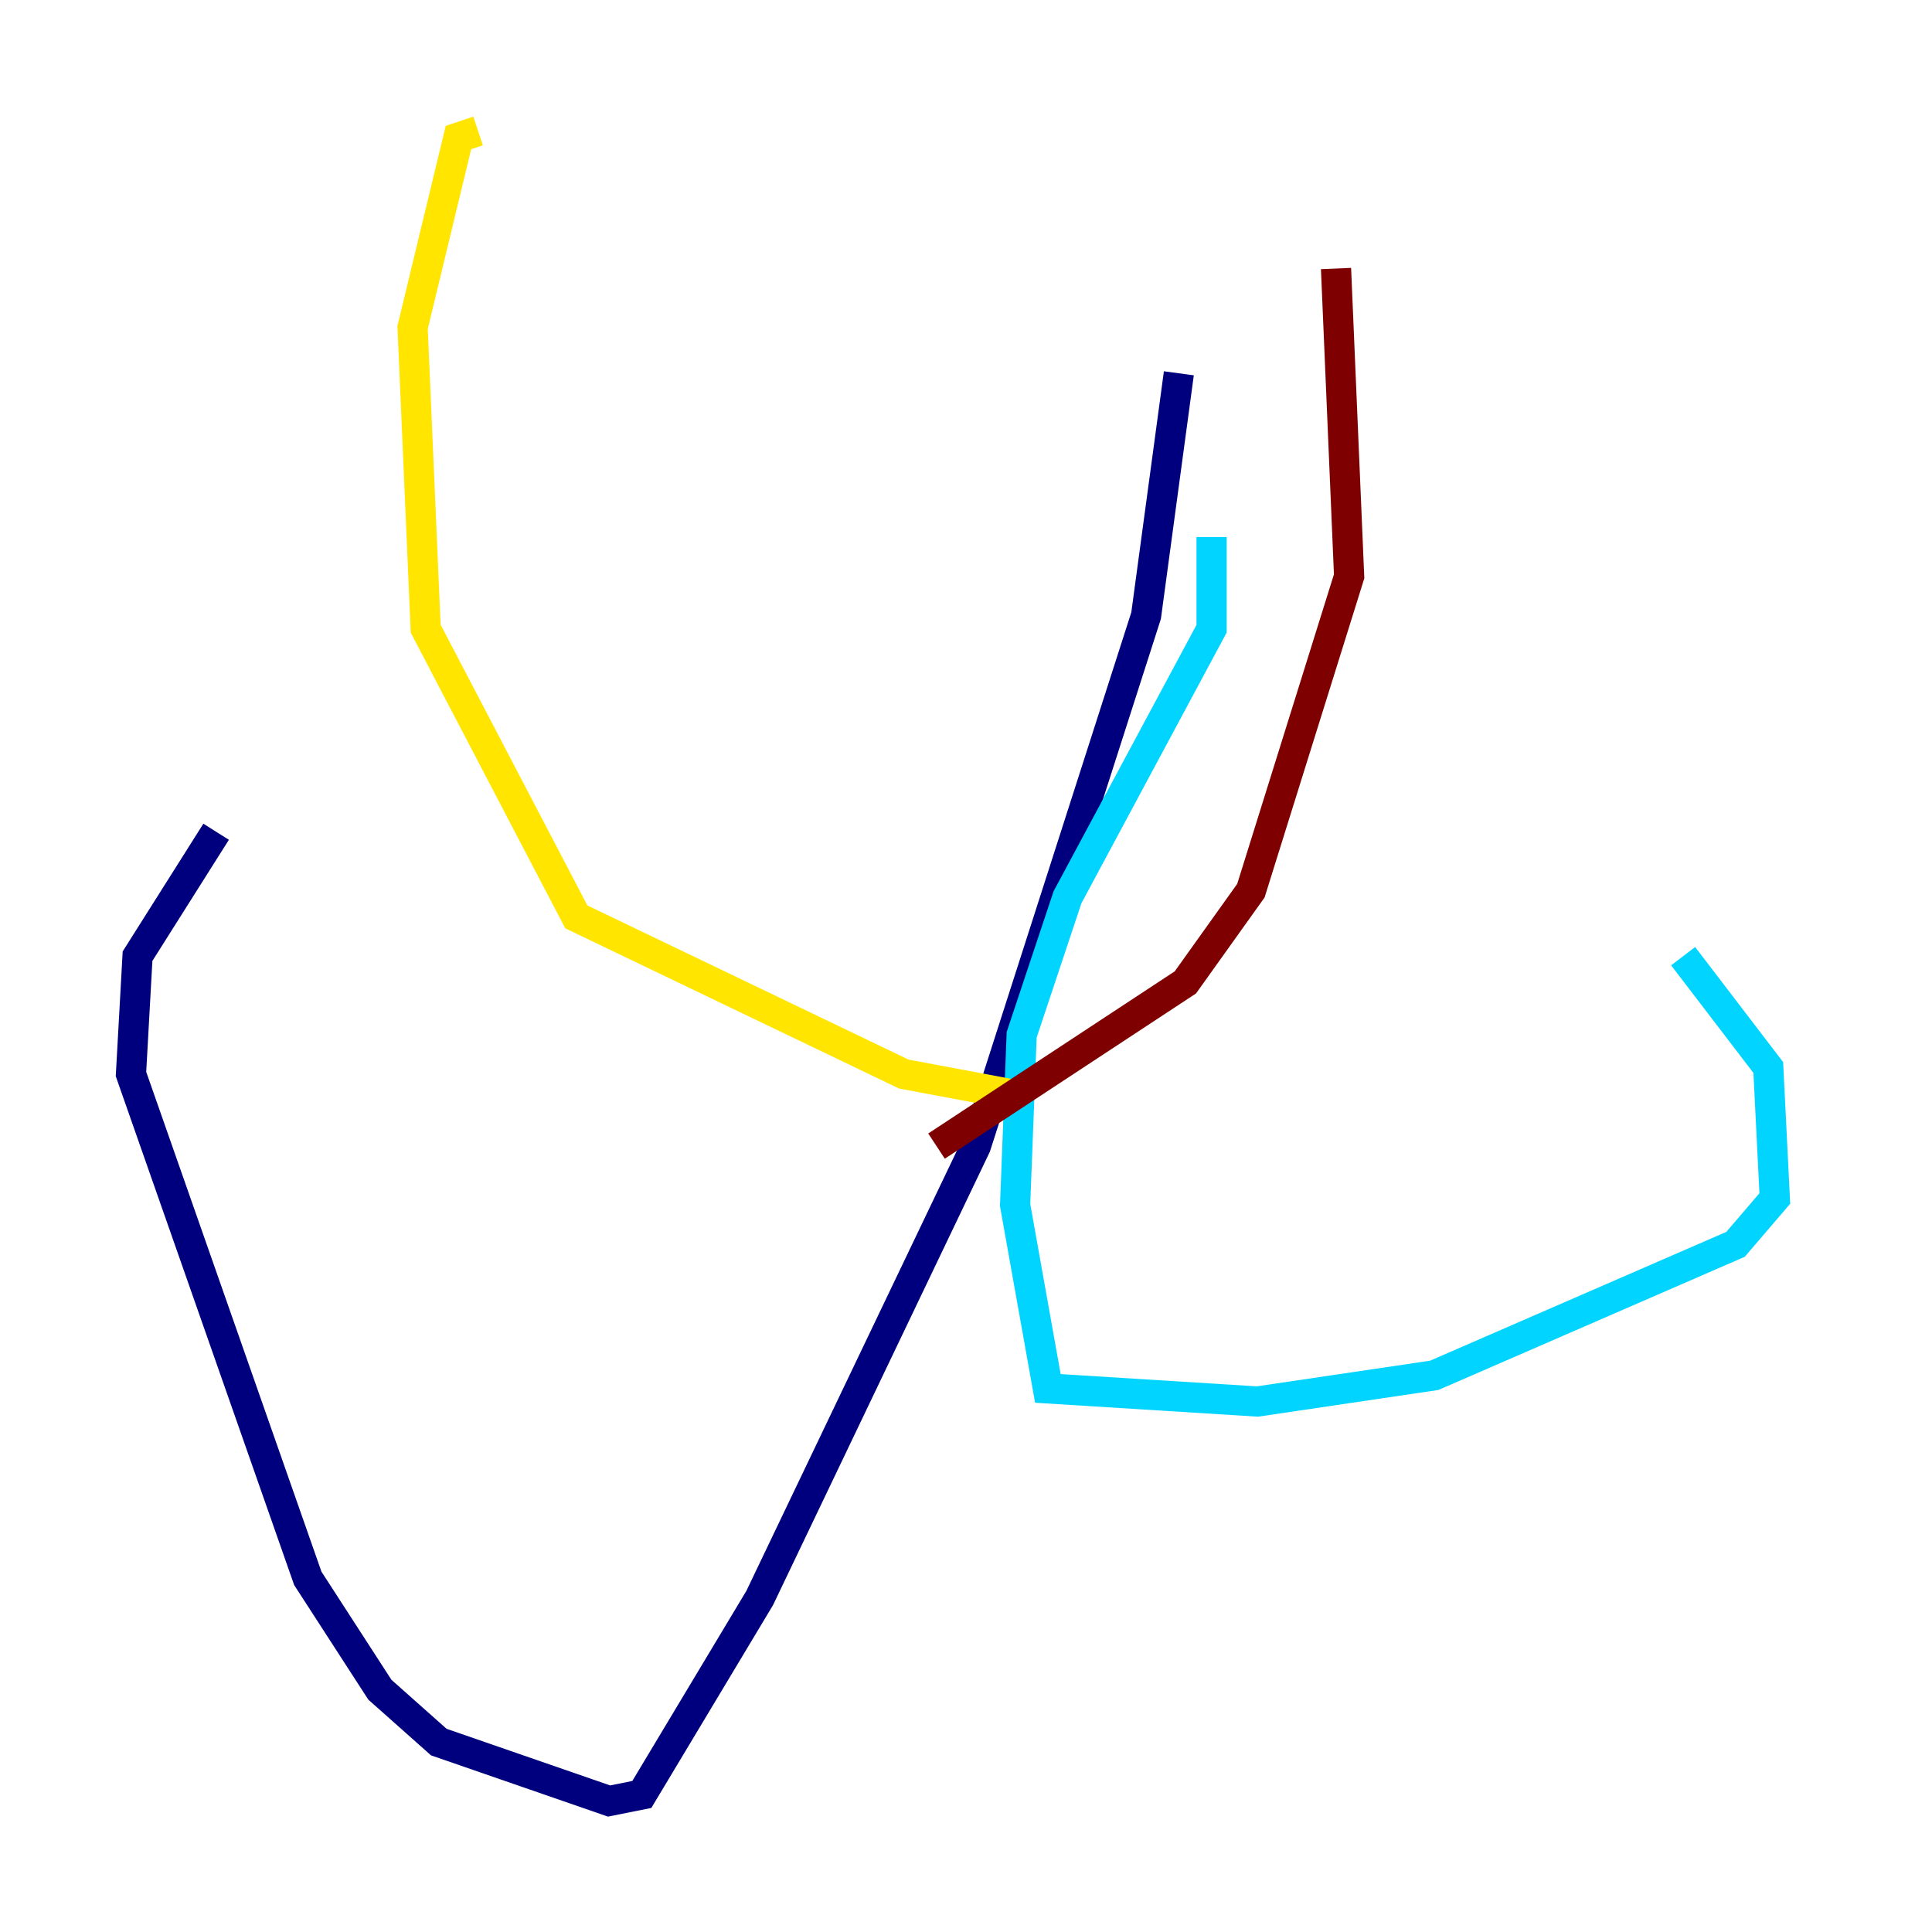 <?xml version="1.0" encoding="utf-8" ?>
<svg baseProfile="tiny" height="128" version="1.2" viewBox="0,0,128,128" width="128" xmlns="http://www.w3.org/2000/svg" xmlns:ev="http://www.w3.org/2001/xml-events" xmlns:xlink="http://www.w3.org/1999/xlink"><defs /><polyline fill="none" points="78.102,24.732 75.932,40.786 64.651,75.932 50.332,105.871 42.522,118.888 40.352,119.322 29.071,115.417 25.166,111.946 20.393,104.57 8.678,71.159 9.112,63.349 14.319,55.105" stroke="#00007f" stroke-width="2" /><polyline fill="none" points="80.271,35.58 80.271,41.654 70.725,59.444 67.688,68.556 67.254,79.837 69.424,91.986 83.308,92.854 95.024,91.119 114.983,82.441 117.586,79.403 117.153,70.725 111.512,63.349" stroke="#00d4ff" stroke-width="2" /><polyline fill="none" points="66.82,72.461 59.878,71.159 38.183,60.746 28.203,41.654 27.336,21.695 30.373,9.112 31.675,8.678" stroke="#ffe500" stroke-width="2" /><polyline fill="none" points="62.047,75.932 78.536,65.085 82.875,59.01 89.383,38.183 88.515,17.79" stroke="#7f0000" stroke-width="2" /></svg>